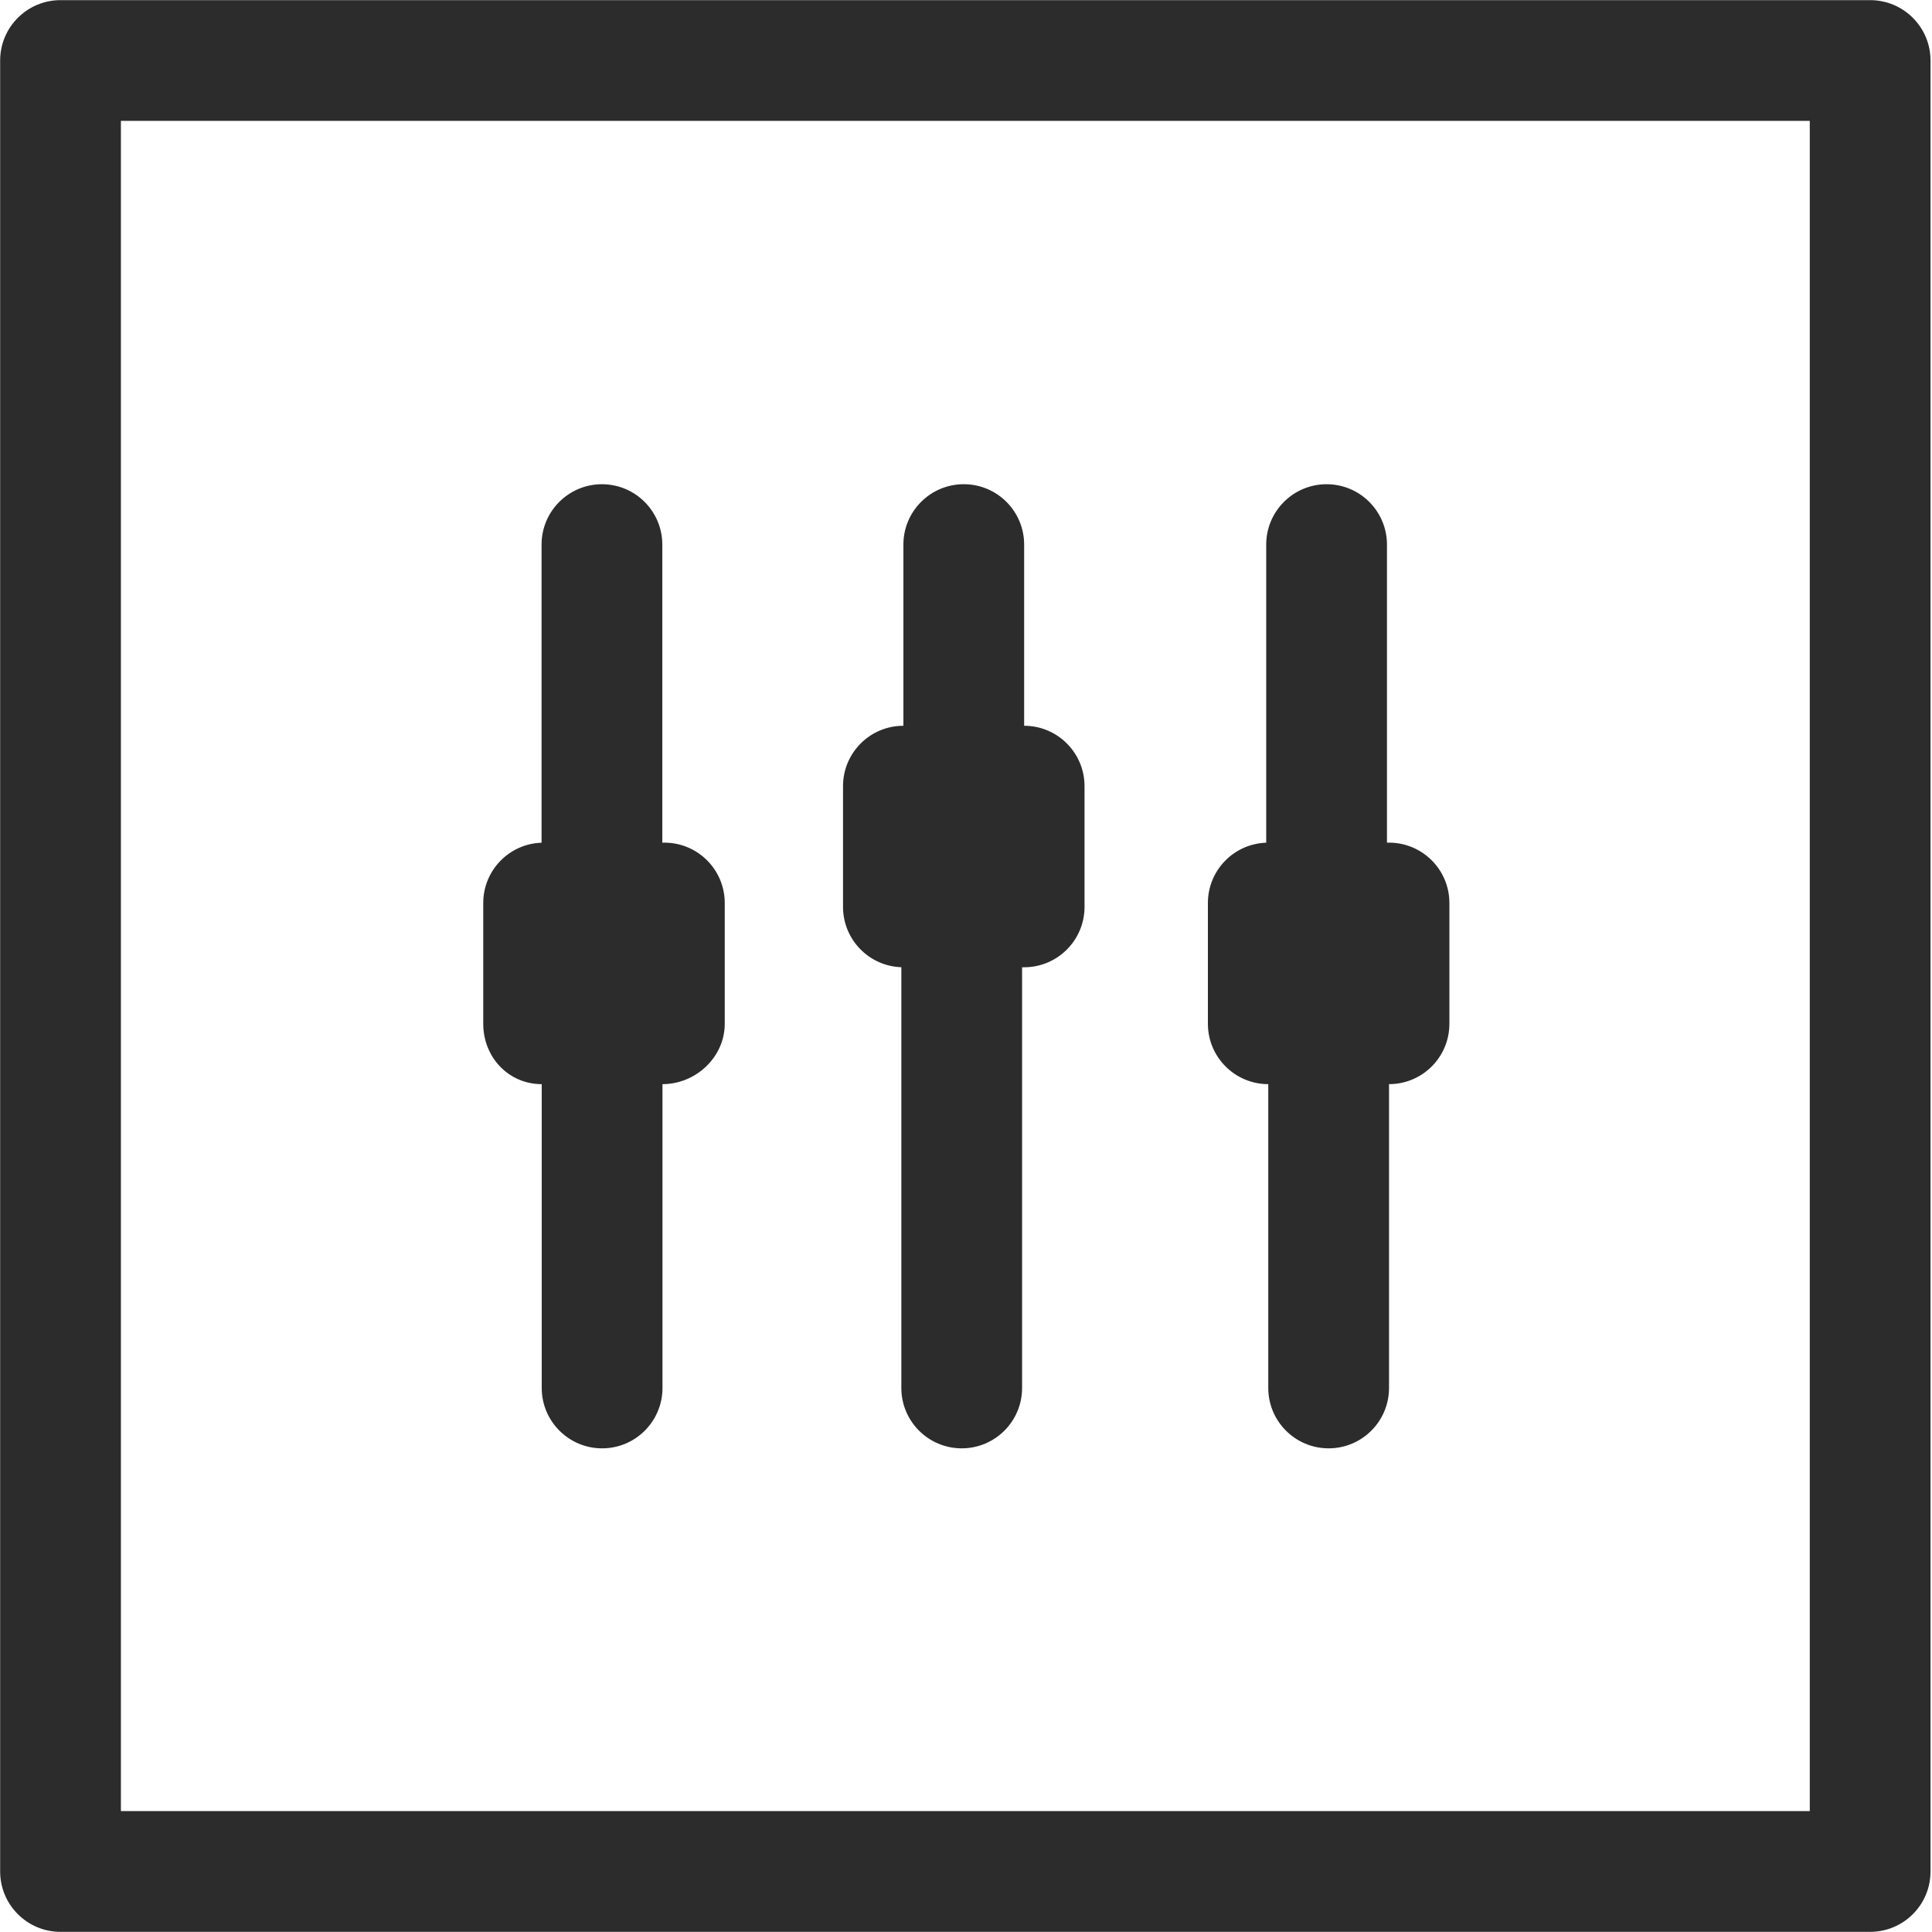 <svg t="1720193248817" class="icon" viewBox="0 0 1024 1024" version="1.1" xmlns="http://www.w3.org/2000/svg" p-id="20977" width="200" height="200"><path d="M287.13 574.62v161.03c0 17.67 14.33 32 32 32s32-14.33 32-32V574.62c17.67 0 33-14.33 33-32v-64c0-17.67-14.33-32-32-32h-1.09V288.65c0-17.67-14.33-32-32-32s-32 14.33-32 32v158c-17.17 0.57-30.91 14.66-30.91 31.97v64c0 17.67 13.33 32 31 32zM672.21 574.62v161.03c0 17.67 14.33 32 32 32s32-14.33 32-32V574.62c17.67 0 32-14.33 32-32v-64c0-17.67-14.33-32-32-32h-1.09V288.65c0-17.67-14.33-32-32-32s-32 14.33-32 32v158c-17.17 0.57-30.91 14.66-30.91 31.97v64c0 17.67 14.32 32 32 32zM477.73 512.65v223c0 17.67 14.33 32 32 32s32-14.33 32-32V512.67h1.09c17.67 0 32-14.33 32-32v-64c0-17.67-14.33-32-32-32v-96.03c0-17.67-14.33-32-32-32s-32 14.33-32 32v96.03c-17.67 0-32 14.33-32 32v64c0 17.31 13.75 31.4 30.91 31.98z" fill="#2c2c2c" p-id="20978"></path><path d="M991.22 0.07H32.08c-17.67 0-32 14.33-32 32v959.85c0 17.67 14.33 32 32 32h959.14c17.67 0 32-14.33 32-32V32.07c0-17.67-14.33-32-32-32z m-32 959.85H64.08V64.07h895.14v895.85z" fill="#2c2c2c" p-id="20979"></path></svg>